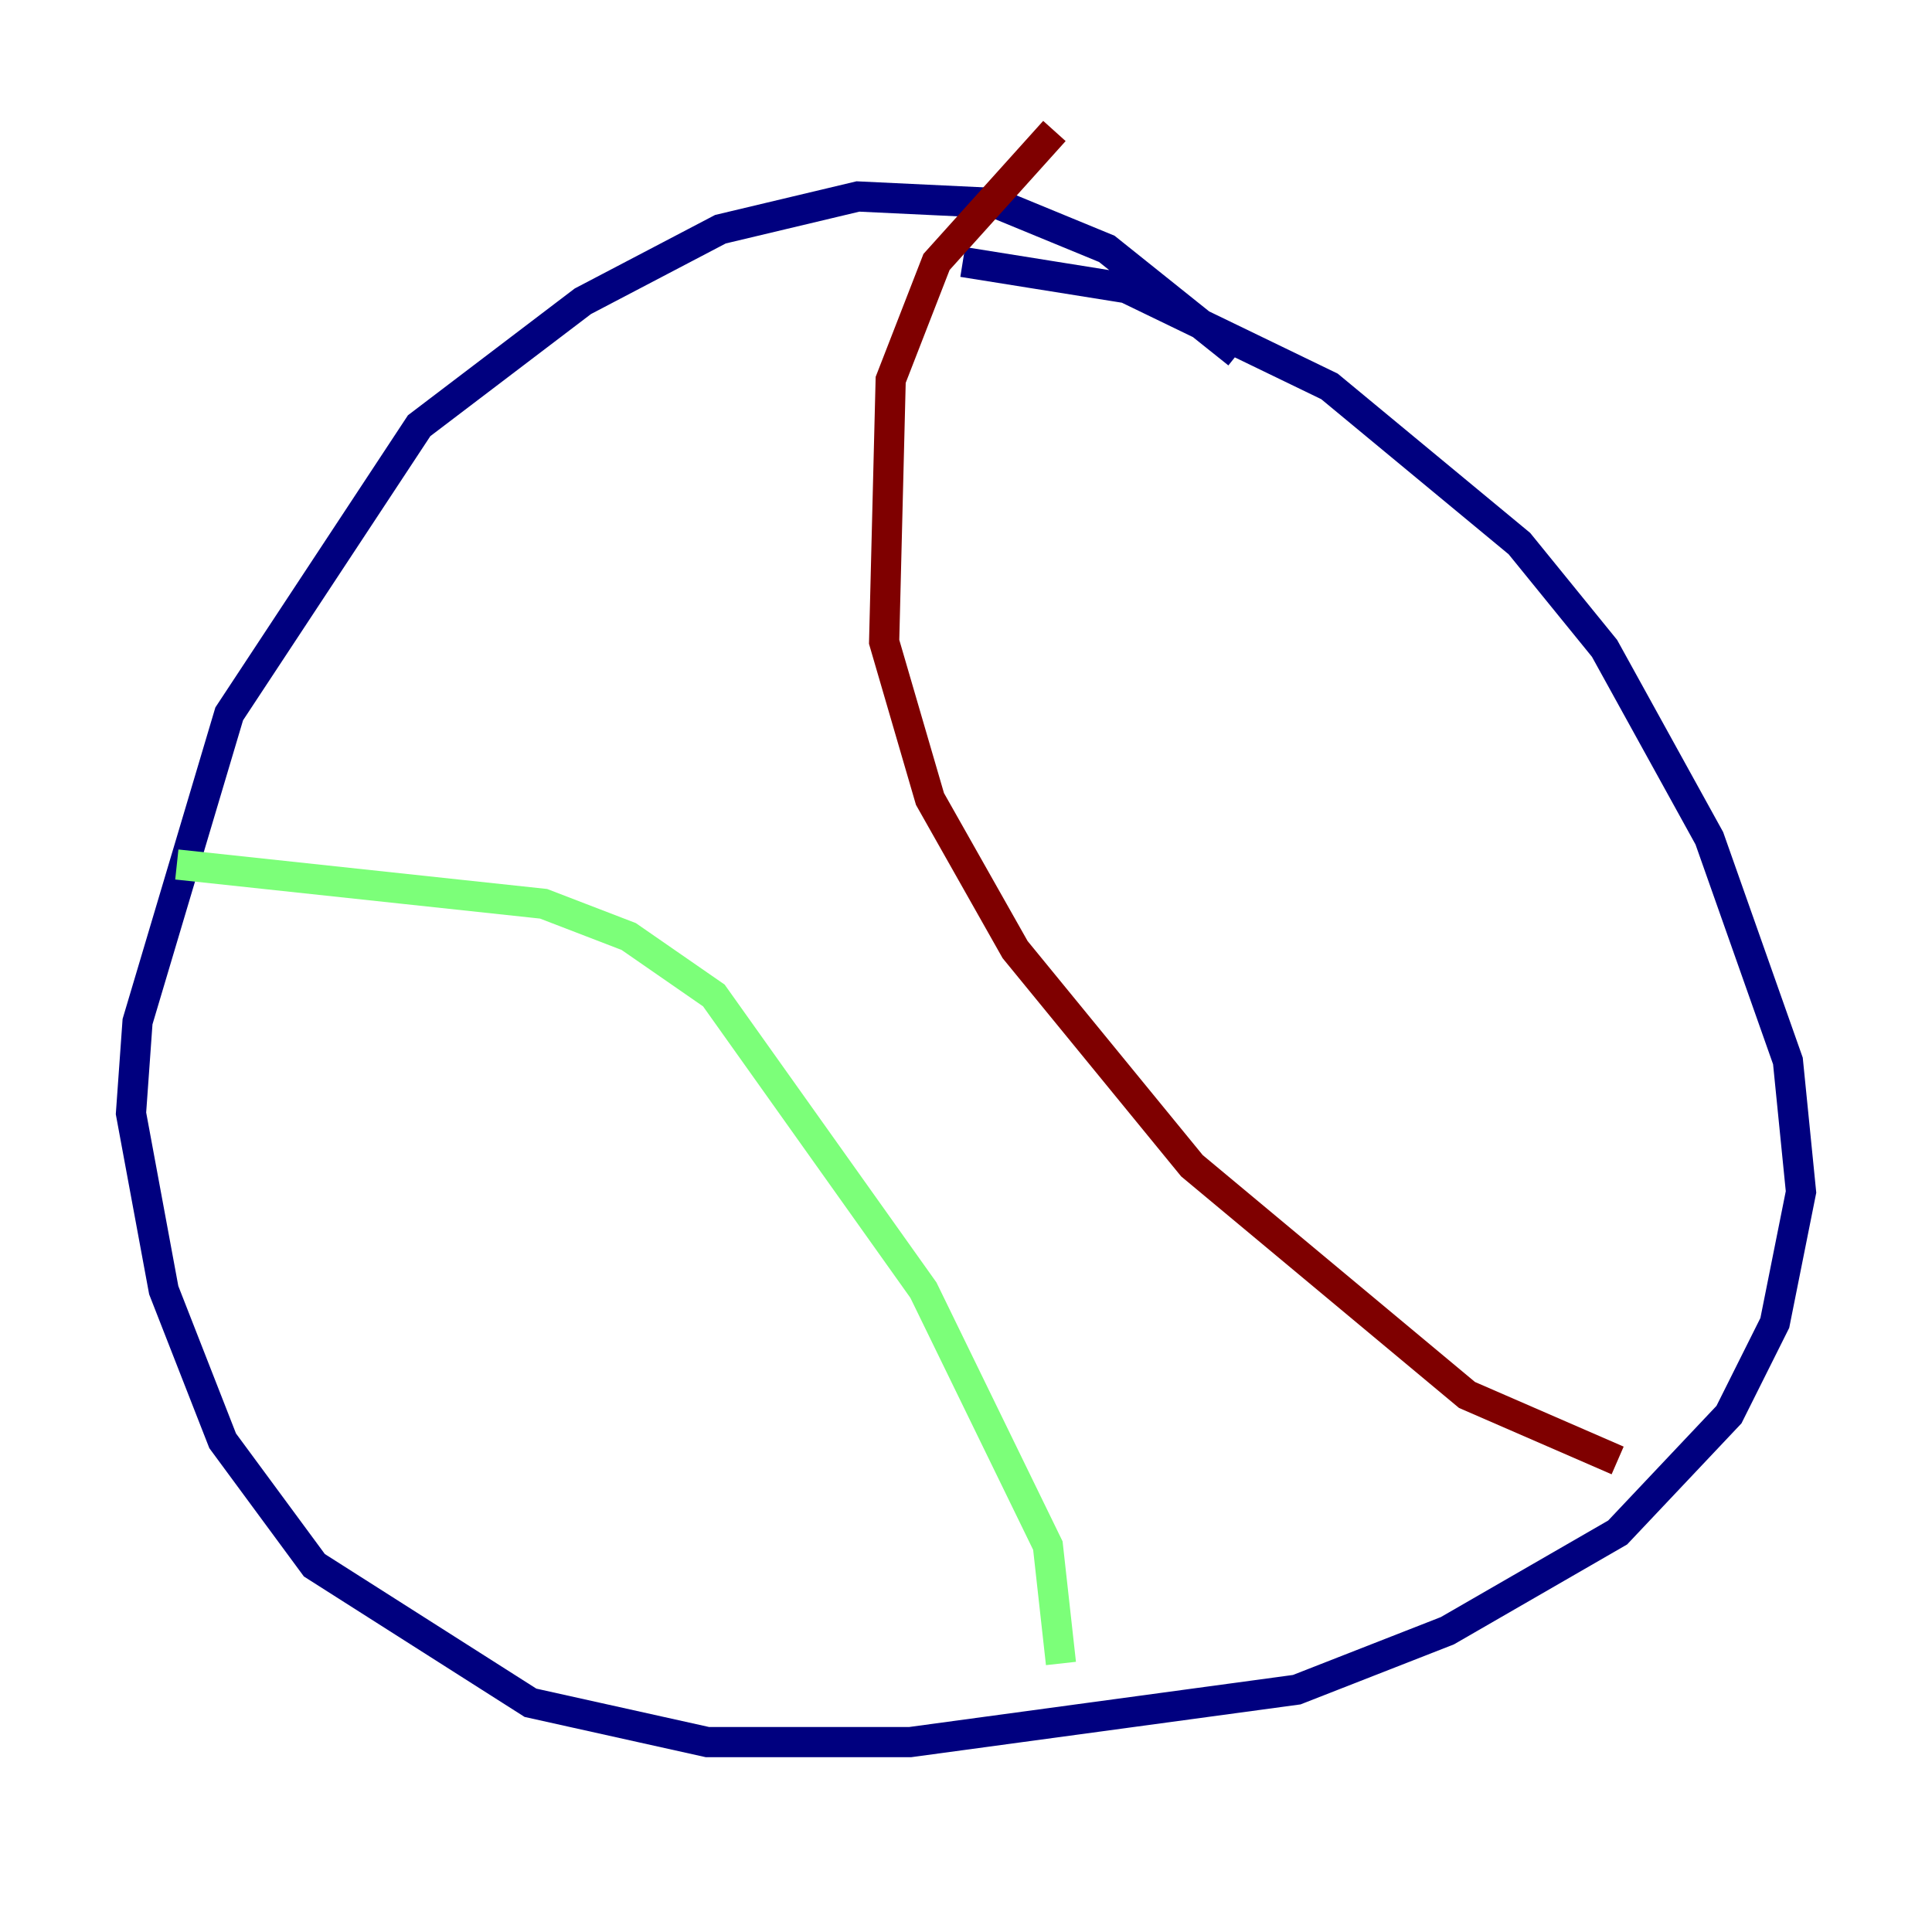 <?xml version="1.0" encoding="utf-8" ?>
<svg baseProfile="tiny" height="128" version="1.2" viewBox="0,0,128,128" width="128" xmlns="http://www.w3.org/2000/svg" xmlns:ev="http://www.w3.org/2001/xml-events" xmlns:xlink="http://www.w3.org/1999/xlink"><defs /><polyline fill="none" points="82.007,23.43 73.329,16.488 65.953,13.451 56.841,13.017 47.729,15.186 38.617,19.959 27.77,28.203 15.186,47.295 9.112,67.688 8.678,73.763 10.848,85.478 14.752,95.458 20.827,103.702 35.146,112.814 46.861,115.417 60.312,115.417 85.912,111.946 95.891,108.041 107.173,101.532 114.549,93.722 117.586,87.647 119.322,78.969 118.454,70.291 113.248,55.539 106.305,42.956 100.664,36.014 88.081,25.6 74.63,19.091 63.783,17.356" stroke="#00007f" stroke-width="2" /><polyline fill="none" points="11.715,57.275 36.014,59.878 41.654,62.047 47.295,65.953 61.18,85.478 69.424,102.4 70.291,110.21" stroke="#7cff79" stroke-width="2" /><polyline fill="none" points="69.858,8.678 62.047,17.356 59.01,25.166 58.576,42.522 61.614,52.936 67.254,62.915 78.969,77.234 97.193,92.42 107.173,96.759" stroke="#7f0000" stroke-width="2" /></svg>